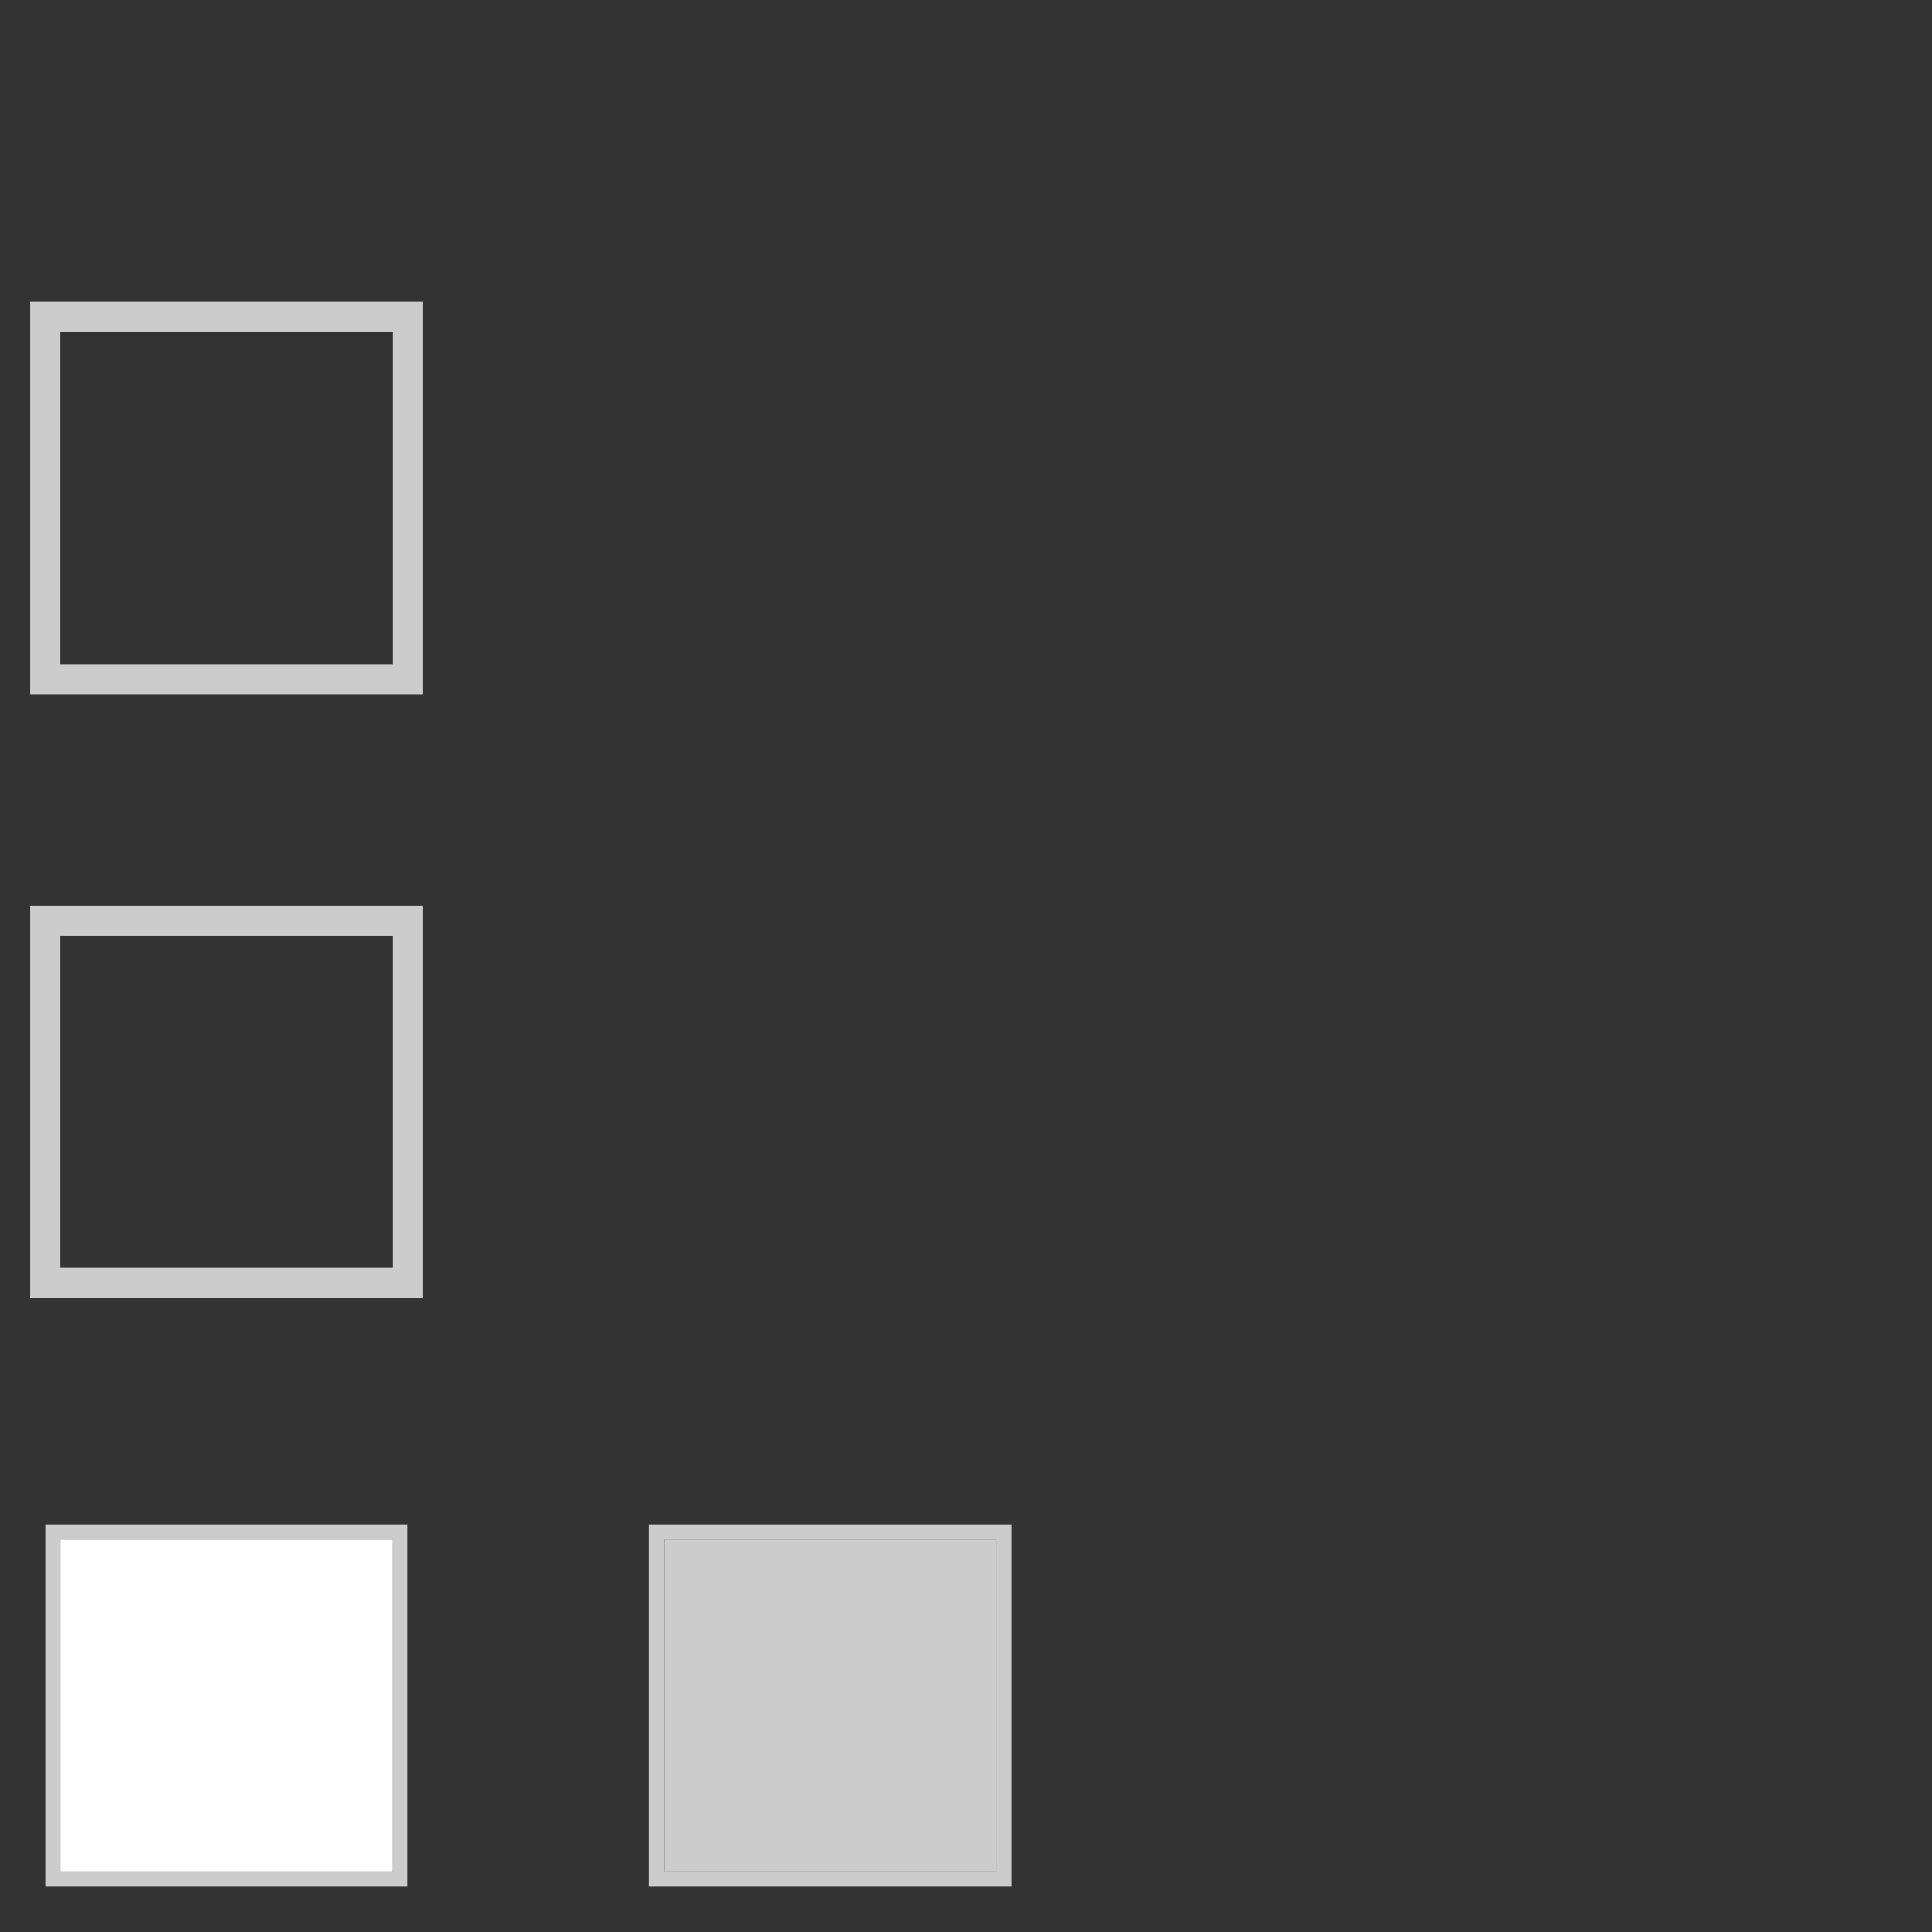 <?xml version="1.0" encoding="UTF-8" standalone="no"?>
<!-- Created with Inkscape (http://www.inkscape.org/) -->

<svg
   xmlns:osb="http://www.openswatchbook.org/uri/2009/osb"
   xmlns:dc="http://purl.org/dc/elements/1.1/"
   xmlns:cc="http://creativecommons.org/ns#"
   xmlns:rdf="http://www.w3.org/1999/02/22-rdf-syntax-ns#"
   xmlns:svg="http://www.w3.org/2000/svg"
   xmlns="http://www.w3.org/2000/svg"
   xmlns:xlink="http://www.w3.org/1999/xlink"
   xmlns:sodipodi="http://sodipodi.sourceforge.net/DTD/sodipodi-0.dtd"
   xmlns:inkscape="http://www.inkscape.org/namespaces/inkscape"
   width="128"
   height="128"
   id="svg2"
   sodipodi:version="0.32"
   inkscape:version="0.48.4 r9939"
   version="1.0"
   sodipodi:docname="actionbutton.svgz"
   inkscape:output_extension="org.inkscape.output.svgz.inkscape"
   inkscape:export-filename="arrow-up.png"
   inkscape:export-xdpi="11.25"
   inkscape:export-ydpi="11.25">
  <rect width="100%" height="100%" fill="#333333" stroke="none"/>
  <title
     id="title3865">Tilain</title>
  <sodipodi:namedview
     id="base"
     pagecolor="#ffffff"
     bordercolor="#666666"
     borderopacity="1.0"
     gridtolerance="10000"
     guidetolerance="10"
     objecttolerance="10"
     inkscape:pageopacity="0"
     inkscape:pageshadow="2"
     inkscape:zoom="7.9999999"
     inkscape:cx="34.180795"
     inkscape:cy="54.036572"
     inkscape:document-units="px"
     inkscape:current-layer="layer1"
     width="128px"
     height="128px"
     showgrid="true"
     inkscape:window-width="1920"
     inkscape:window-height="1027"
     inkscape:window-x="0"
     inkscape:window-y="26"
     inkscape:snap-nodes="true"
     inkscape:snap-global="true"
     inkscape:window-maximized="1">
    <inkscape:grid
       enabled="true"
       visible="true"
       empspacing="2"
       empopacity="0.4"
       opacity="0.2"
       empcolor="#0000ff"
       color="#0000ff"
       spacingy="1px"
       spacingx="1px"
       originy="0px"
       originx="0px"
       type="xygrid"
       id="GridFromPre046Settings"
       snapvisiblegridlinesonly="true" />
  </sodipodi:namedview>
  <defs
     id="defs4">
    <linearGradient
       id="linearGradient3798">
      <stop
         id="stop3800"
         offset="0"
         style="stop-color:#ffffff;stop-opacity:1;" />
      <stop
         id="stop3802"
         offset="1"
         style="stop-color:#000000;stop-opacity:1;" />
    </linearGradient>
    <linearGradient
       id="linearGradient3647">
      <stop
         id="stop3649"
         offset="0"
         style="stop-color:#000000;stop-opacity:0.157;" />
      <stop
         style="stop-color:#000000;stop-opacity:0.157;"
         offset="0.73"
         id="stop3653" />
      <stop
         id="stop3651"
         offset="1"
         style="stop-color:#000000;stop-opacity:1;" />
    </linearGradient>
    <linearGradient
       id="linearGradient4254">
      <stop
         style="stop-color:#29d7f5;stop-opacity:1;"
         offset="0"
         id="stop4256" />
      <stop
         id="stop4272"
         offset="0.76"
         style="stop-color:#29d7f5;stop-opacity:1;" />
      <stop
         id="stop4270"
         offset="0.855"
         style="stop-color:#38c2e9;stop-opacity:0.456;" />
      <stop
         style="stop-color:#31a7f2;stop-opacity:0.132;"
         offset="0.93"
         id="stop3222" />
      <stop
         style="stop-color:#2a8dfc;stop-opacity:0;"
         offset="1"
         id="stop4258" />
    </linearGradient>
    <linearGradient
       id="linearGradient3610">
      <stop
         style="stop-color:#000000;stop-opacity:1;"
         offset="0"
         id="stop3612" />
      <stop
         id="stop3618"
         offset="0.8"
         style="stop-color:#000000;stop-opacity:0.498;" />
      <stop
         style="stop-color:#000000;stop-opacity:0.333;"
         offset="0.84"
         id="stop3620" />
      <stop
         id="stop3622"
         offset="0.91"
         style="stop-color:#000000;stop-opacity:0.088;" />
      <stop
         style="stop-color:#000000;stop-opacity:0;"
         offset="1"
         id="stop3614" />
    </linearGradient>
    <linearGradient
       id="linearGradient3272">
      <stop
         style="stop-color:white;stop-opacity:1;"
         offset="0"
         id="stop3274" />
      <stop
         style="stop-color:white;stop-opacity:0;"
         offset="1"
         id="stop3276" />
    </linearGradient>
    <linearGradient
       inkscape:collect="always"
       xlink:href="#linearGradient3765"
       id="linearGradient3640"
       gradientUnits="userSpaceOnUse"
       x1="48"
       y1="96"
       x2="48"
       y2="116" />
    <radialGradient
       inkscape:collect="always"
       xlink:href="#linearGradient4254"
       id="radialGradient4268"
       cx="74"
       cy="34"
       fx="74"
       fy="34"
       r="14"
       gradientUnits="userSpaceOnUse"
       gradientTransform="matrix(1.071,0,0,1.071,49.714,-25.429)" />
    <radialGradient
       inkscape:collect="always"
       xlink:href="#linearGradient4254"
       id="radialGradient4276"
       gradientUnits="userSpaceOnUse"
       gradientTransform="matrix(1.071,0,0,1.071,-12.286,6.571)"
       cx="74"
       cy="34"
       fx="74"
       fy="34"
       r="14" />
    <radialGradient
       inkscape:collect="always"
       xlink:href="#linearGradient3647"
       id="radialGradient3645"
       cx="48"
       cy="107"
       fx="48"
       fy="107"
       r="12"
       gradientTransform="matrix(1,6.8531488e-8,-8.9090919e-8,0.903,9.5327284e-6,10.236)"
       gradientUnits="userSpaceOnUse" />
    <linearGradient
       inkscape:collect="always"
       xlink:href="#linearGradient3272"
       id="linearGradient3642"
       gradientUnits="userSpaceOnUse"
       gradientTransform="matrix(0.667,0,0,0.8,24,-6.8)"
       x1="48"
       y1="116"
       x2="48"
       y2="106" />
    <linearGradient
       inkscape:collect="always"
       xlink:href="#linearGradient3765"
       id="linearGradient3840"
       x1="59"
       y1="106"
       x2="37"
       y2="106"
       gradientUnits="userSpaceOnUse" />
    <linearGradient
       inkscape:collect="always"
       xlink:href="#linearGradient3798"
       id="linearGradient3844"
       gradientUnits="userSpaceOnUse"
       gradientTransform="matrix(0,-0.667,0.8,0,-50.8,88)"
       x1="49"
       y1="121"
       x2="36"
       y2="121" />
    <linearGradient
       osb:paint="solid"
       id="linearGradient6476">
      <stop
         id="stop6478"
         offset="0"
         style="stop-color:#ffffff;stop-opacity:1;" />
    </linearGradient>
    <linearGradient
       id="linearGradient3765">
      <stop
         id="stop3767"
         offset="0"
         style="stop-color:#fafafa;stop-opacity:1;" />
      <stop
         id="stop3769"
         offset="1"
         style="stop-color:#e6e6e6;stop-opacity:0.471;" />
    </linearGradient>
    <radialGradient
       inkscape:collect="always"
       xlink:href="#linearGradient3610"
       id="radialGradient4614"
       gradientUnits="userSpaceOnUse"
       gradientTransform="matrix(-2.1480515e-7,1.203,-1.25,-2.2317419e-7,196.5,22.432)"
       cx="48.317"
       cy="106"
       fx="48.317"
       fy="106"
       r="12" />
  </defs>
  <g
     id="layer1"
     inkscape:groupmode="layer"
     inkscape:label="Layer 1">
    <path
       transform="matrix(1.25,0,0,1.5,-44,-90)"
       d="m 60,106 a 12,10 0 1 1 -24,0 12,10 0 1 1 24,0 z"
       sodipodi:ry="10"
       sodipodi:rx="12"
       sodipodi:cy="106"
       sodipodi:cx="48"
       id="path4575"
       style="fill:none;stroke:none"
       sodipodi:type="arc" />
    <g
       id="normal"
       transform="translate(36,64)">
      <rect
         y="34"
         x="-36"
         height="30"
         width="30"
         id="rect3042"
         style="opacity:0;fill:#000000;fill-opacity:1;stroke:none" />
      <path
         style="fill:#ffffff;fill-opacity:1;stroke:none"
         d="m -32,38 0,22 22,0 0,-22 z"
         id="path3632-8"
         inkscape:connector-curvature="0"
         sodipodi:nodetypes="ccccc" />
      <path
         inkscape:connector-curvature="0"
         id="path3209-3"
         d="m -33,37 0,24 24,0 0,-24 z m 1,1 22,0 0,22 L -32,60 z"
         style="fill:#cccccc;fill-opacity:1;stroke:none"
         sodipodi:nodetypes="cccccccccc" />
    </g>
    <g
       id="hover"
       transform="translate(36,24)">
      <rect
         style="opacity:0;fill:#000000;fill-opacity:1;stroke:none"
         id="rect3833"
         width="30"
         height="30"
         x="-36"
         y="34" />
      <path
         sodipodi:nodetypes="cccccccccc"
         style="fill:#cccccc;fill-opacity:1;stroke:none"
         d="m -34,36 0,26 26,0 0,-26 z m 2,2 22,0 0,22 L -32,60 z"
         id="path3837"
         inkscape:connector-curvature="0" />
    </g>
    <g
       transform="translate(36,-16)"
       id="focus">
      <rect
         y="34"
         x="-36"
         height="30"
         width="30"
         id="rect3843"
         style="opacity:0;fill:#000000;fill-opacity:1;stroke:none" />
      <path
         inkscape:connector-curvature="0"
         id="path3845"
         d="m -34,36 0,26 26,0 0,-26 z m 2,2 22,0 0,22 L -32,60 z"
         style="fill:#cccccc;fill-opacity:1;stroke:none"
         sodipodi:nodetypes="cccccccccc" />
    </g>
    <g
       transform="translate(76,64)"
       id="pressed">
      <rect
         style="opacity:0;fill:#000000;fill-opacity:1;stroke:none"
         id="rect3851"
         width="30"
         height="30"
         x="-36"
         y="34" />
      <path
         sodipodi:nodetypes="ccccc"
         inkscape:connector-curvature="0"
         id="path3853"
         d="m -32,38 0,22 22,0 0,-22 z"
         style="fill:#cccccc;fill-opacity:1;stroke:none" />
      <path
         sodipodi:nodetypes="cccccccccc"
         style="fill:#cccccc;fill-opacity:1;stroke:none"
         d="m -33,37 0,24 24,0 0,-24 z m 1,1 22,0 0,22 L -32,60 z"
         id="path3855"
         inkscape:connector-curvature="0" />
    </g>
    <g
       transform="translate(76,24)"
       id="shadow"
       style="opacity:0">
      <rect
         style="opacity:0;fill:#000000;fill-opacity:1;stroke:none"
         id="rect3859"
         width="30"
         height="30"
         x="-36"
         y="34" />
      <path
         sodipodi:nodetypes="ccccc"
         inkscape:connector-curvature="0"
         id="path3861"
         d="m -32,38 0,22 22,0 0,-22 z"
         style="fill:#ffffff;fill-opacity:1;stroke:none" />
      <path
         sodipodi:nodetypes="cccccccccc"
         style="fill:#cccccc;fill-opacity:1;stroke:none"
         d="m -33,37 0,24 24,0 0,-24 z m 1,1 22,0 0,22 L -32,60 z"
         id="path3863"
         inkscape:connector-curvature="0" />
    </g>
  </g>
</svg>

